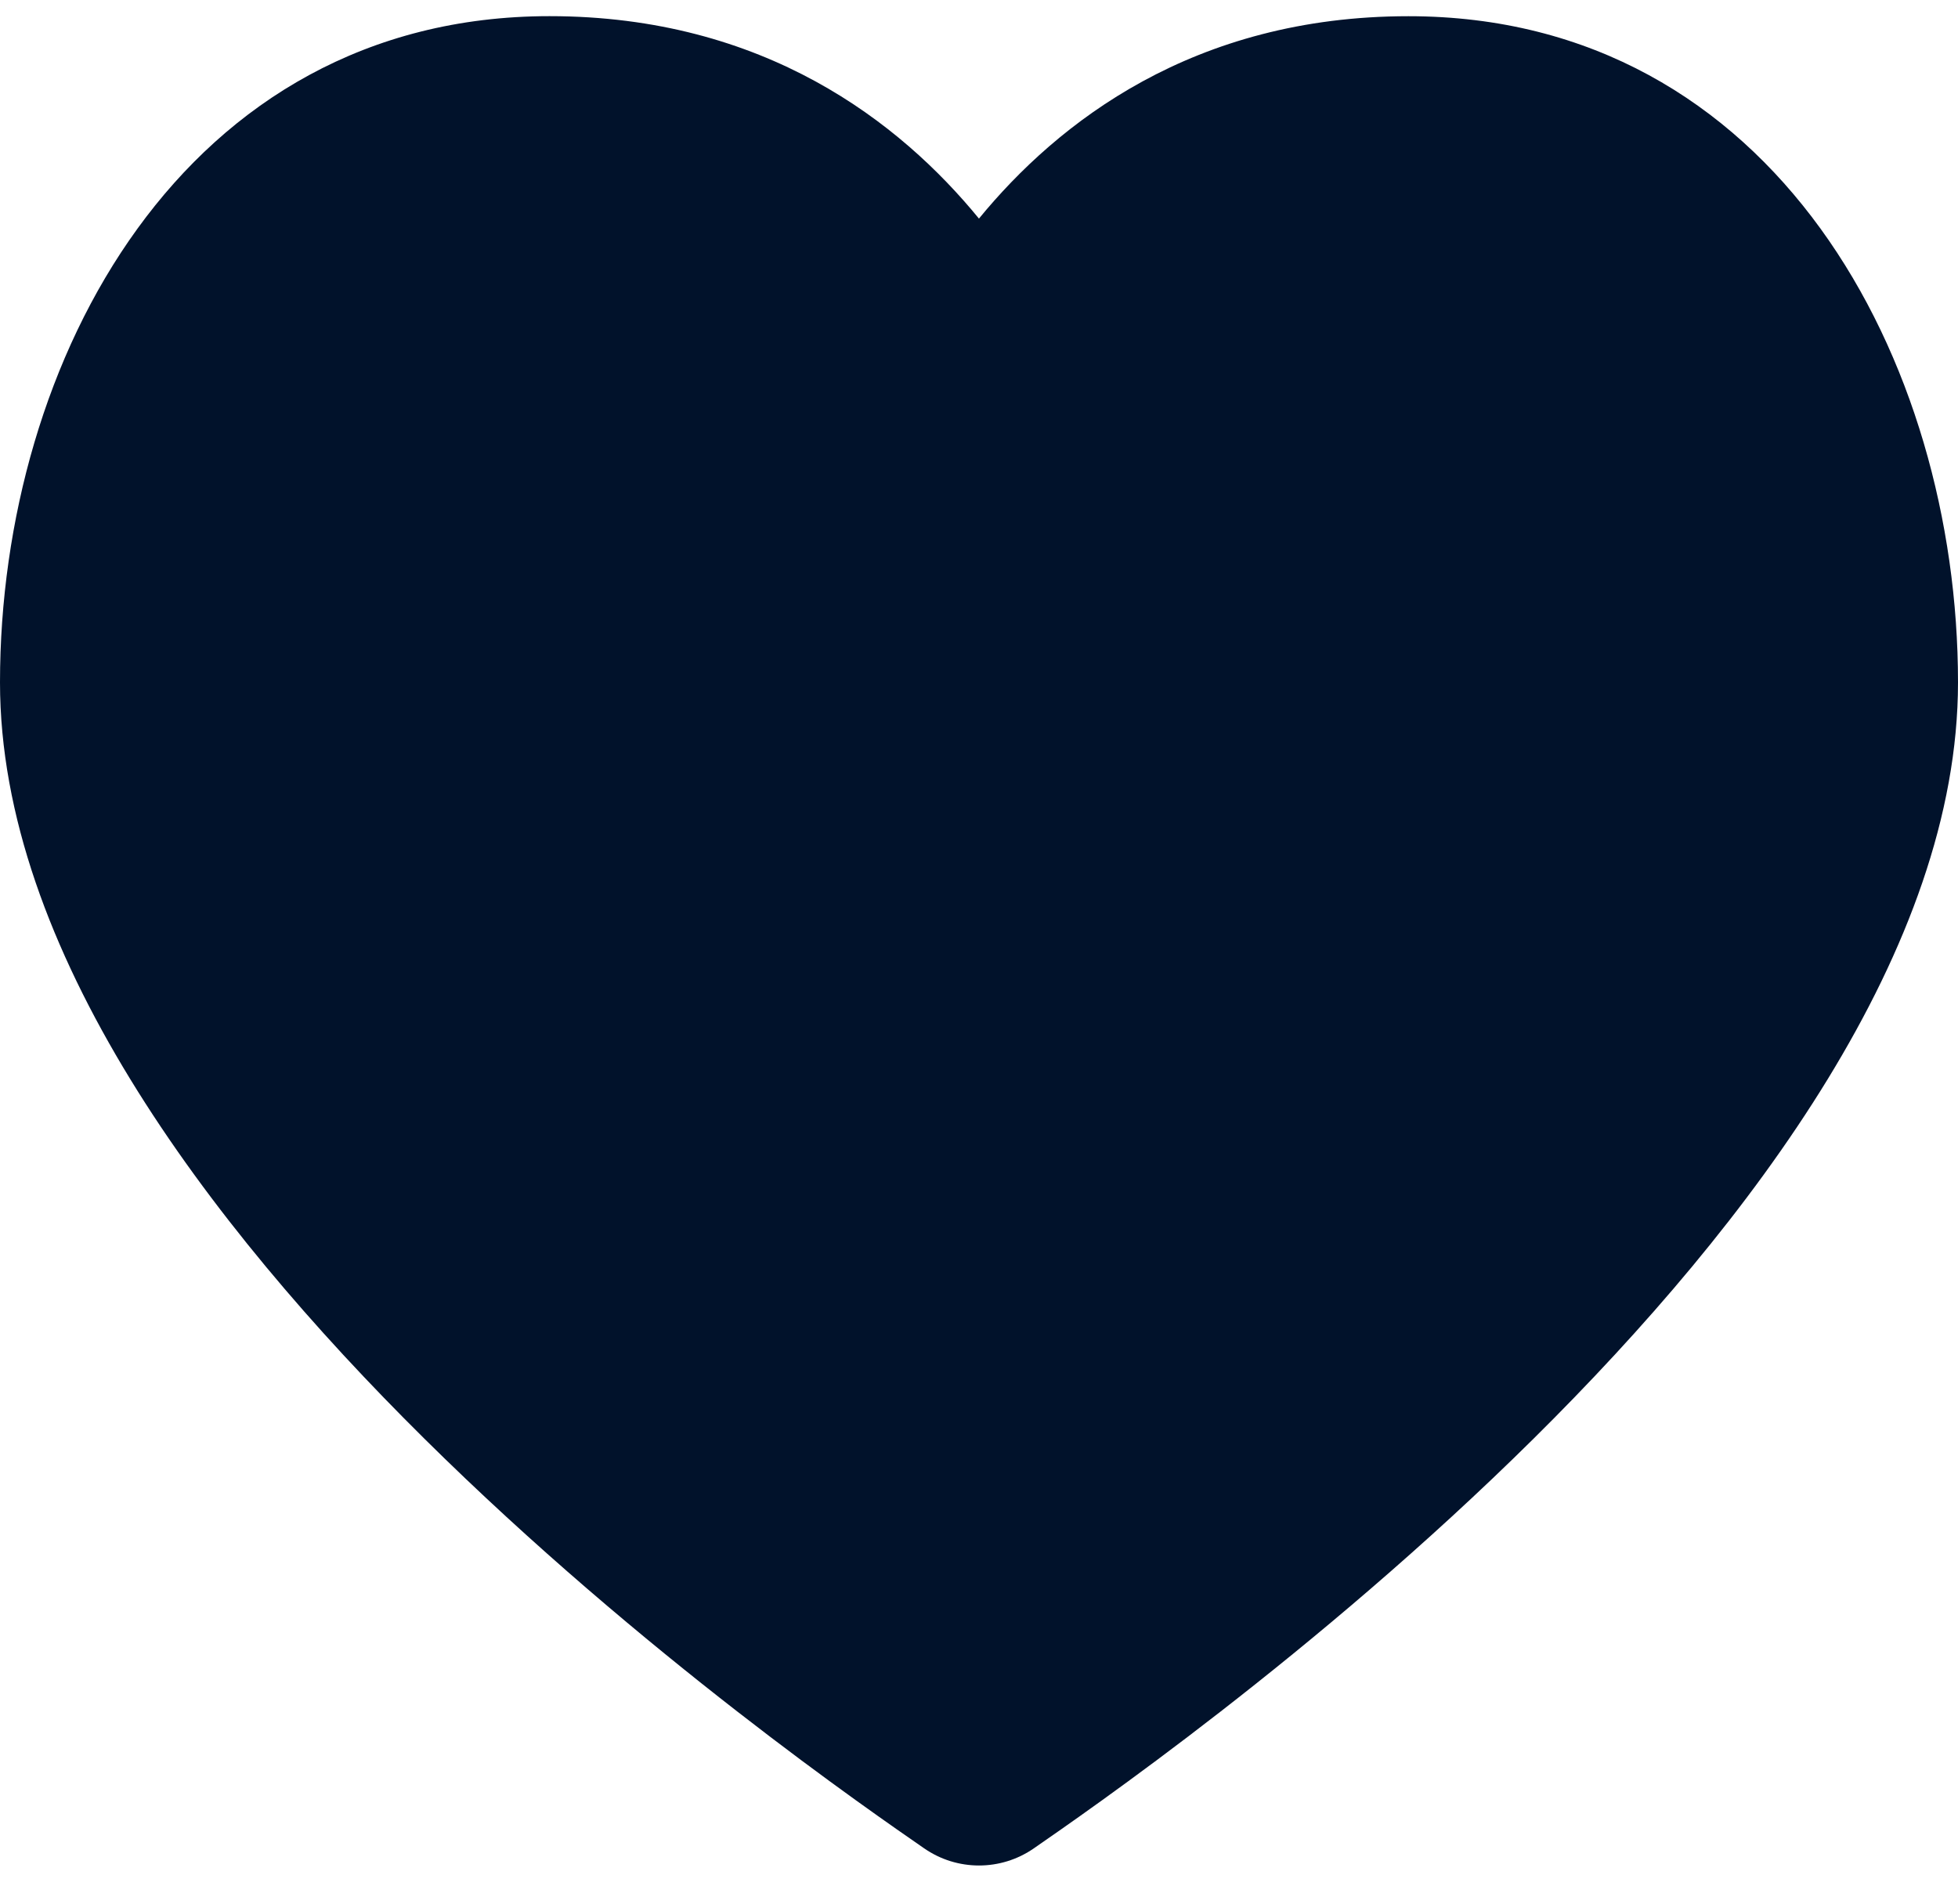 <svg xmlns="http://www.w3.org/2000/svg" xmlns:xlink="http://www.w3.org/1999/xlink" width="36" height="35" version="1.1" viewBox="0 0 36 35"><title>Shape</title><desc>Created with Sketch.</desc><g id="Page-1" fill="none" fill-rule="evenodd" stroke="none" stroke-width="1"><path id="Shape" fill="#01122B" d="M18,4.02 C16.552,2.25 14.057,0.297 10.103,0.297 C3.373,0.298 0,6.63 0,12.546 C0,22.323 15.135,32.696 16.99,33.982 C17.597,34.404 18.403,34.404 19.01,33.982 C20.864,32.695 36,22.322 36,12.546 C36,6.63 32.627,0.298 25.896,0.298 C21.943,0.298 19.448,2.252 18,4.018 L18,4.02 Z"/></g></svg>